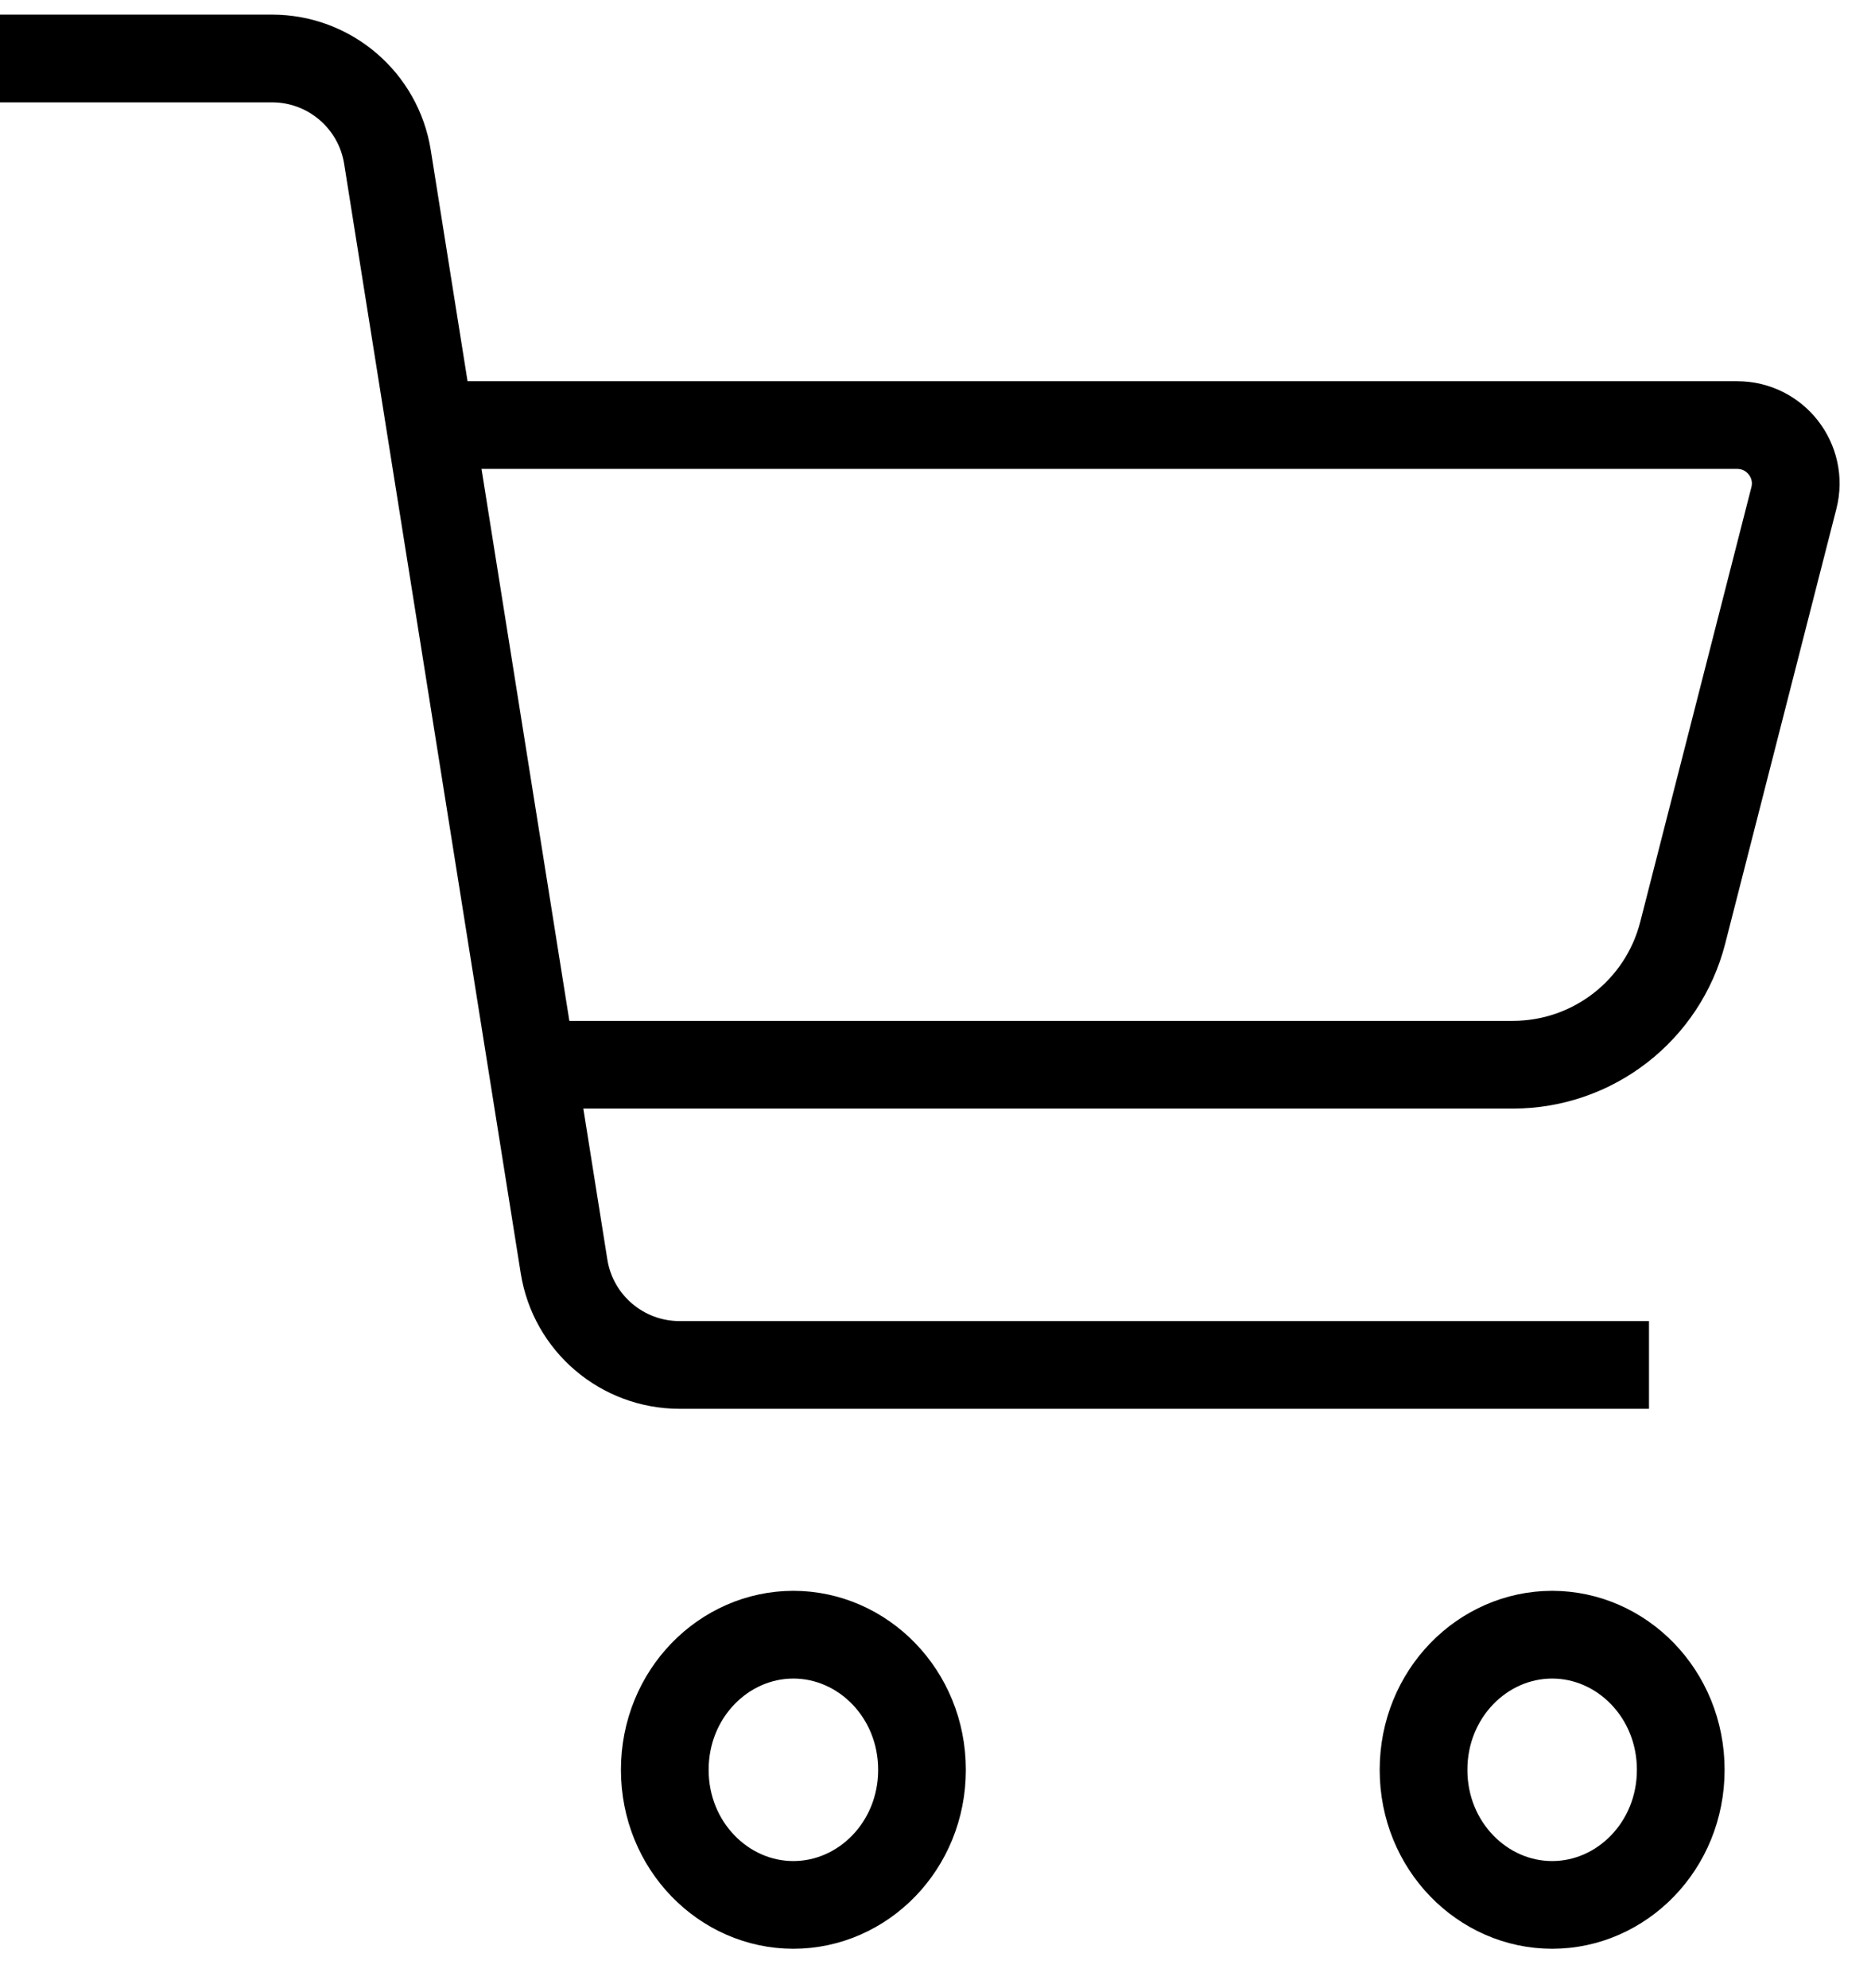 <svg width="32" height="34" viewBox="0 0 32 34" fill="none" xmlns="http://www.w3.org/2000/svg">
<path d="M7.13 7.269H29.712C30.365 7.269 30.843 7.885 30.681 8.517L28.78 15.951C28.441 17.279 27.244 18.208 25.874 18.208H9.025M0 1H4.652C5.635 1 6.473 1.715 6.627 2.686L9.647 21.657C9.801 22.628 10.64 23.342 11.624 23.342C17.74 23.342 21.651 23.342 28.203 23.342" stroke="black" stroke-width="1.5"/>
<path d="M15.769 30.266C15.769 31.568 14.758 32.576 13.569 32.576C12.381 32.576 11.37 31.568 11.37 30.266C11.37 28.963 12.381 27.955 13.569 27.955C14.758 27.955 15.769 28.963 15.769 30.266Z" stroke="black" stroke-width="1.5"/>
<path d="M28.746 30.266C28.746 31.568 27.735 32.576 26.547 32.576C25.358 32.576 24.347 31.568 24.347 30.266C24.347 28.963 25.358 27.955 26.547 27.955C27.735 27.955 28.746 28.963 28.746 30.266Z" stroke="black" stroke-width="1.5"/>
</svg>
